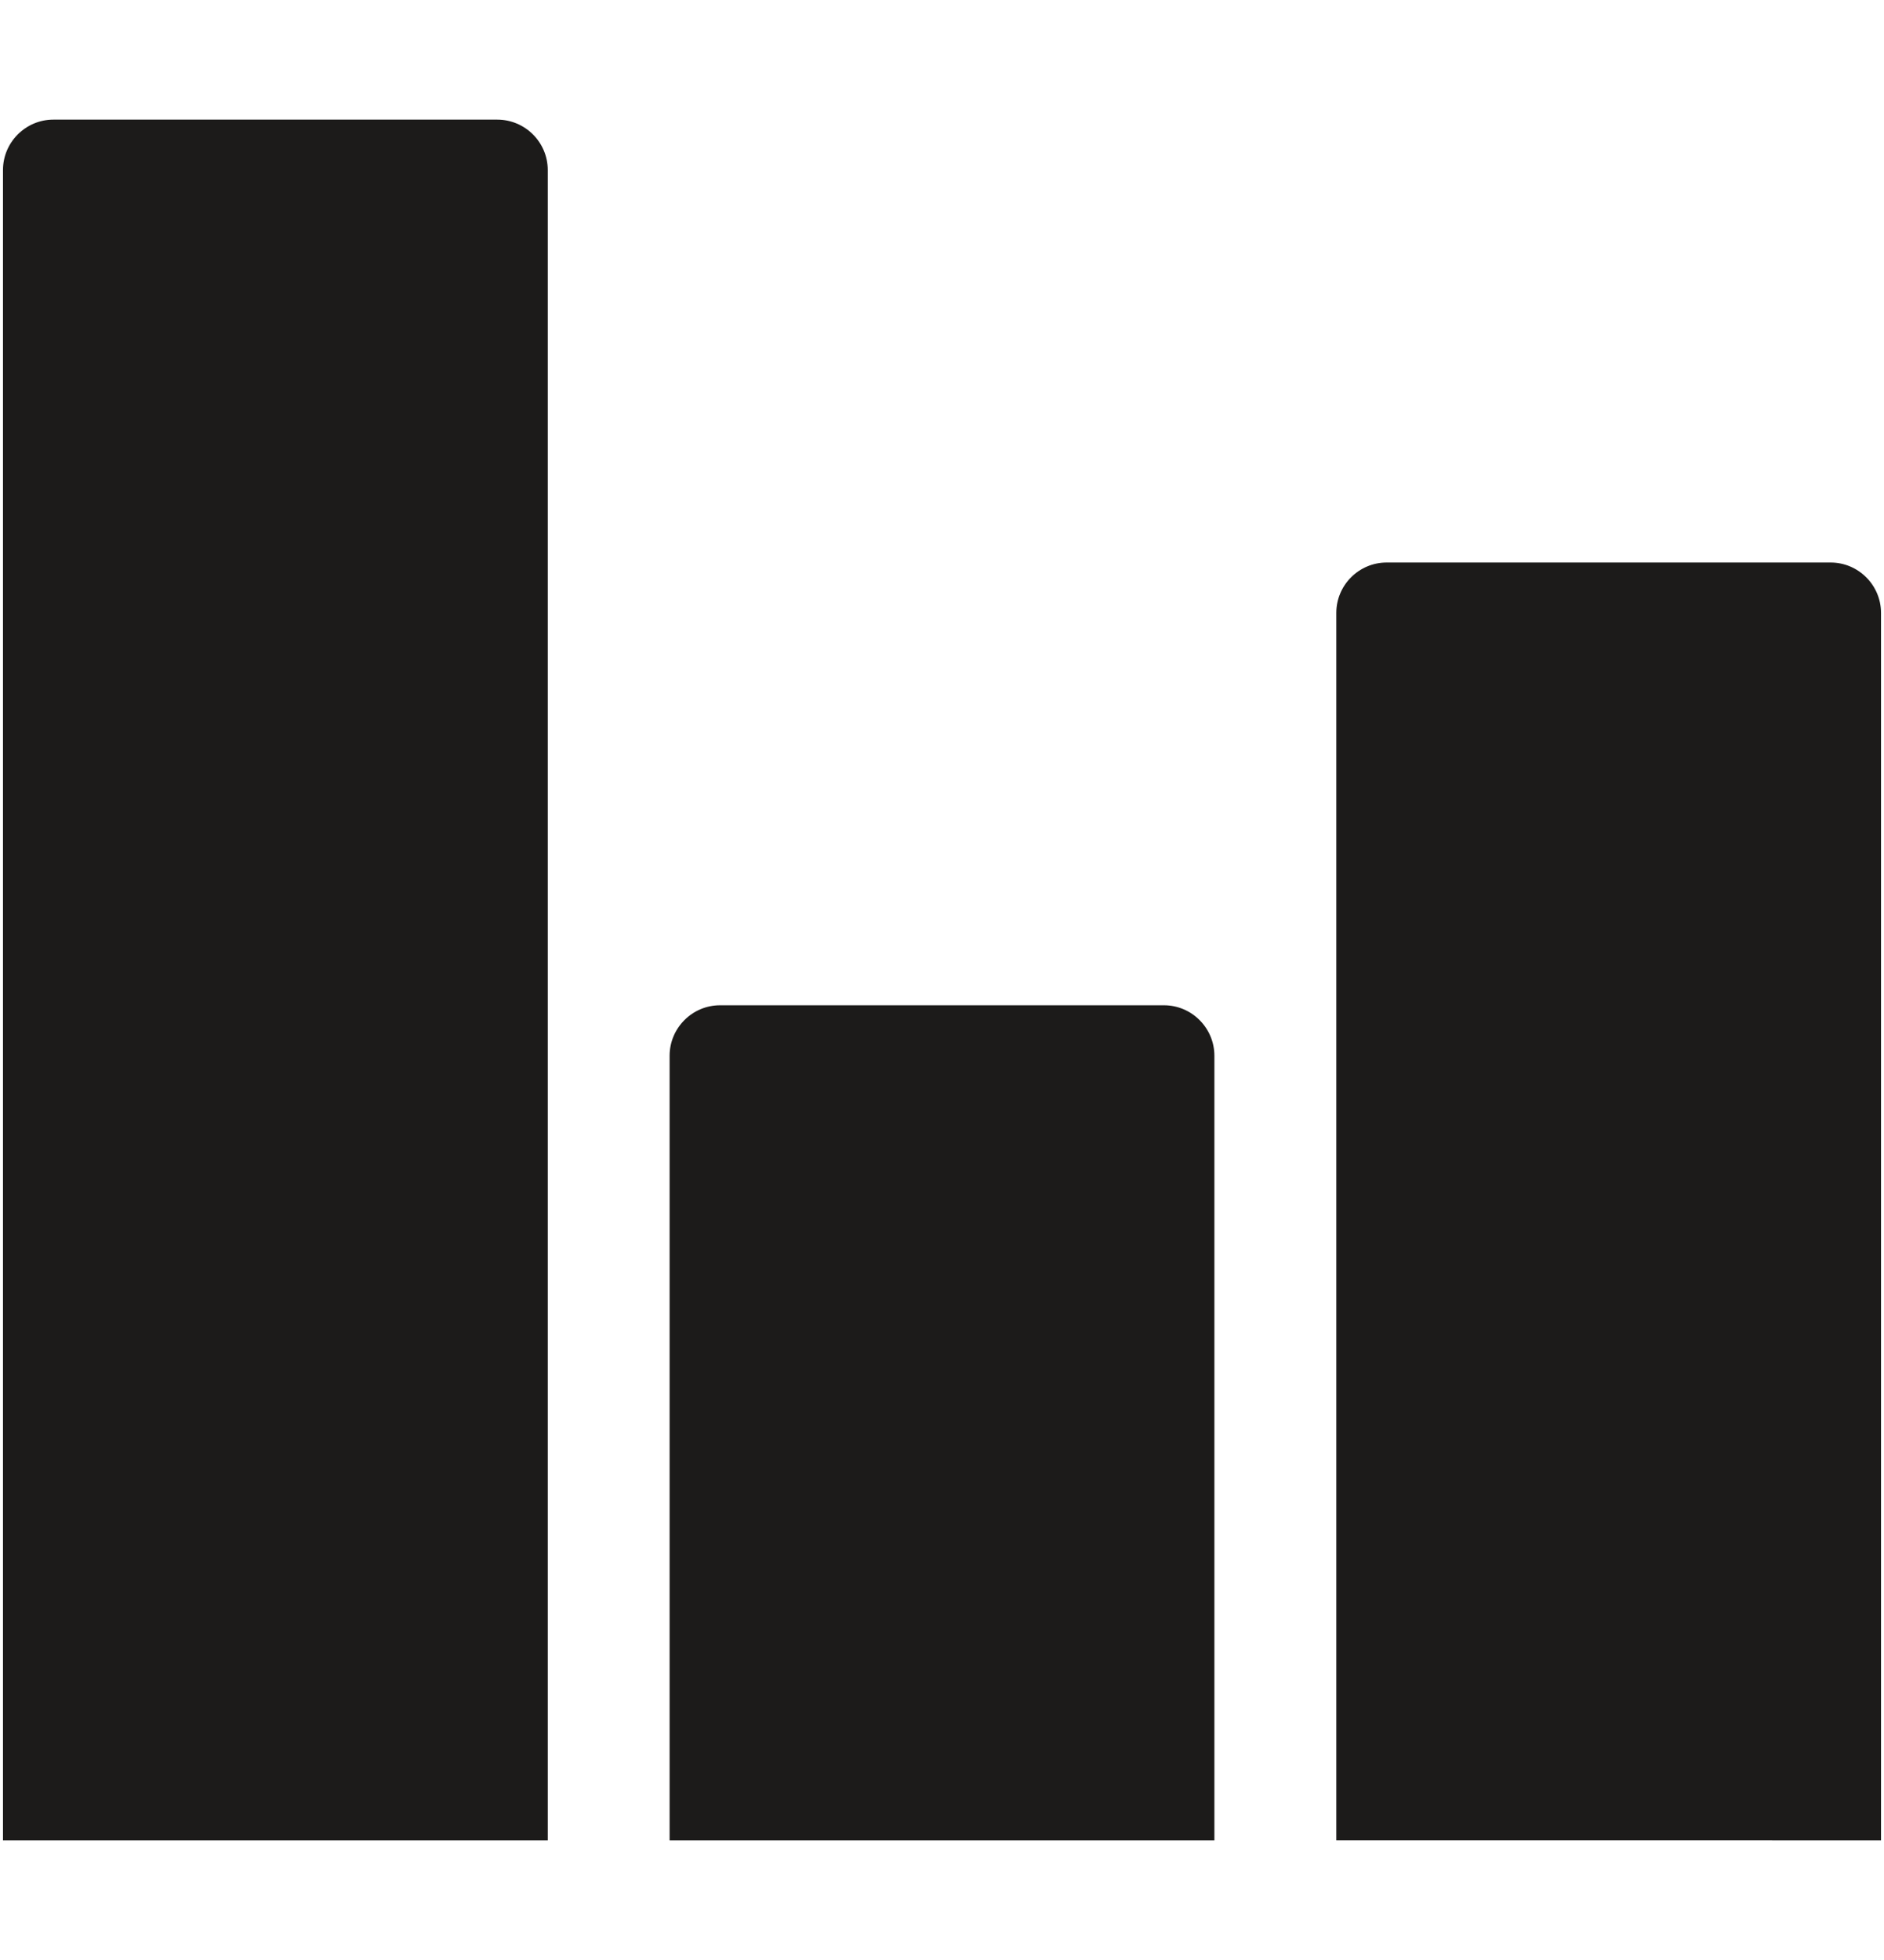<?xml version="1.0" encoding="iso-8859-1"?>
<!-- Generator: Adobe Illustrator 16.0.0, SVG Export Plug-In . SVG Version: 6.00 Build 0)  -->
<!DOCTYPE svg PUBLIC "-//W3C//DTD SVG 1.1//EN" "http://www.w3.org/Graphics/SVG/1.1/DTD/svg11.dtd">
<svg version="1.1" xmlns="http://www.w3.org/2000/svg" xmlns:xlink="http://www.w3.org/1999/xlink" x="0px" y="0px"
	 width="961.539px" height="1000px" viewBox="0 0 961.539 1000" style="enable-background:new 0 0 961.539 1000;"
	 xml:space="preserve">
<g id="KP_x5F_Graph_x5F_icon">
	<g>
		<path style="fill:#1C1B1A;" d="M279.56,938.963V86.761c0-14.179-11.579-25.724-25.761-25.724H27.212
			c-14.11,0-25.689,11.545-25.689,25.724v852.202H279.56z"/>
		<path style="fill:#1C1B1A;" d="M619.788,938.963V538.654c0-14.178-11.578-25.758-25.725-25.758H367.475
			c-14.145,0-25.723,11.58-25.723,25.758v400.309H619.788z"/>
		<path style="fill:#1C1B1A;" d="M960.017,938.963V312.69c0-14.145-11.578-25.689-25.723-25.689h-226.59
			c-14.145,0-25.688,11.544-25.688,25.689v626.272H960.017z"/>
	</g>
</g>
<g id="Layer_1">
</g>
</svg>
